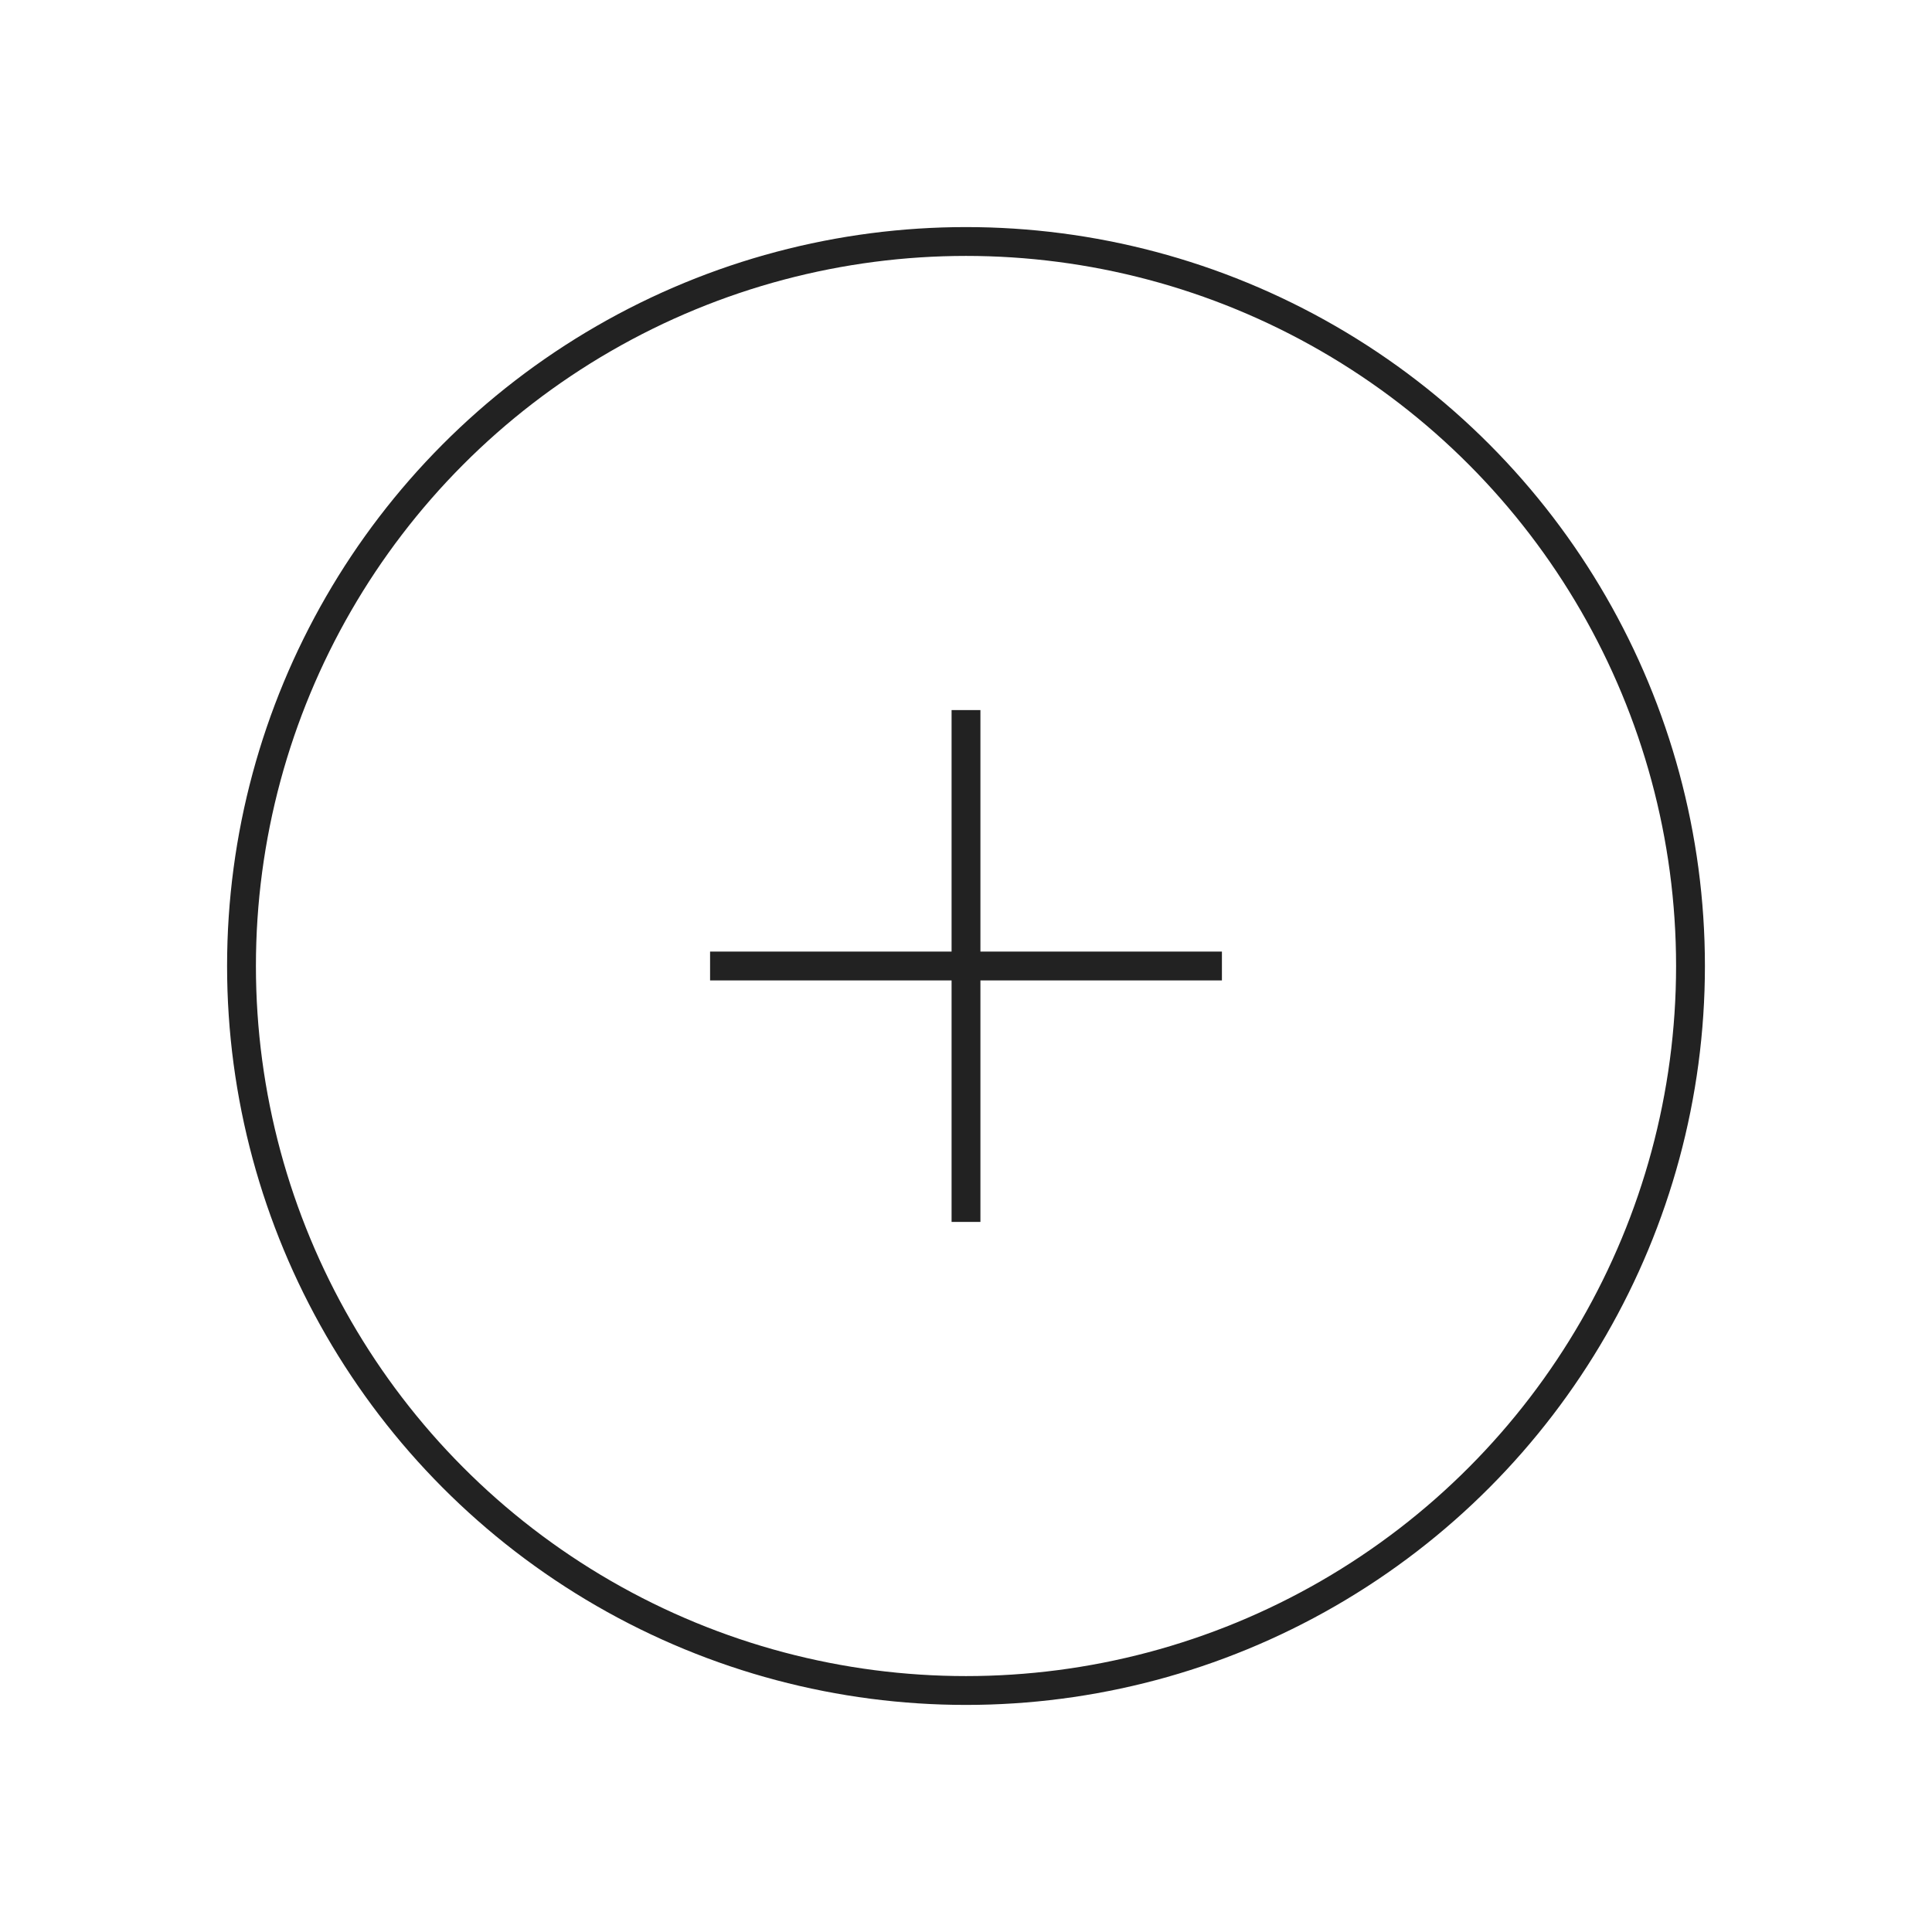 <svg width="67" height="67" viewBox="0 0 67 67" fill="none" xmlns="http://www.w3.org/2000/svg">
    <circle cx="33.5" cy="33.5" r="25.125" stroke="#222222"/>
    <path d="M33.5 41.875L33.5 25.125" stroke="#222222" stroke-linecap="square"/>
    <path d="M41.875 33.5L25.125 33.5" stroke="#222222" stroke-linecap="square"/>
</svg>

